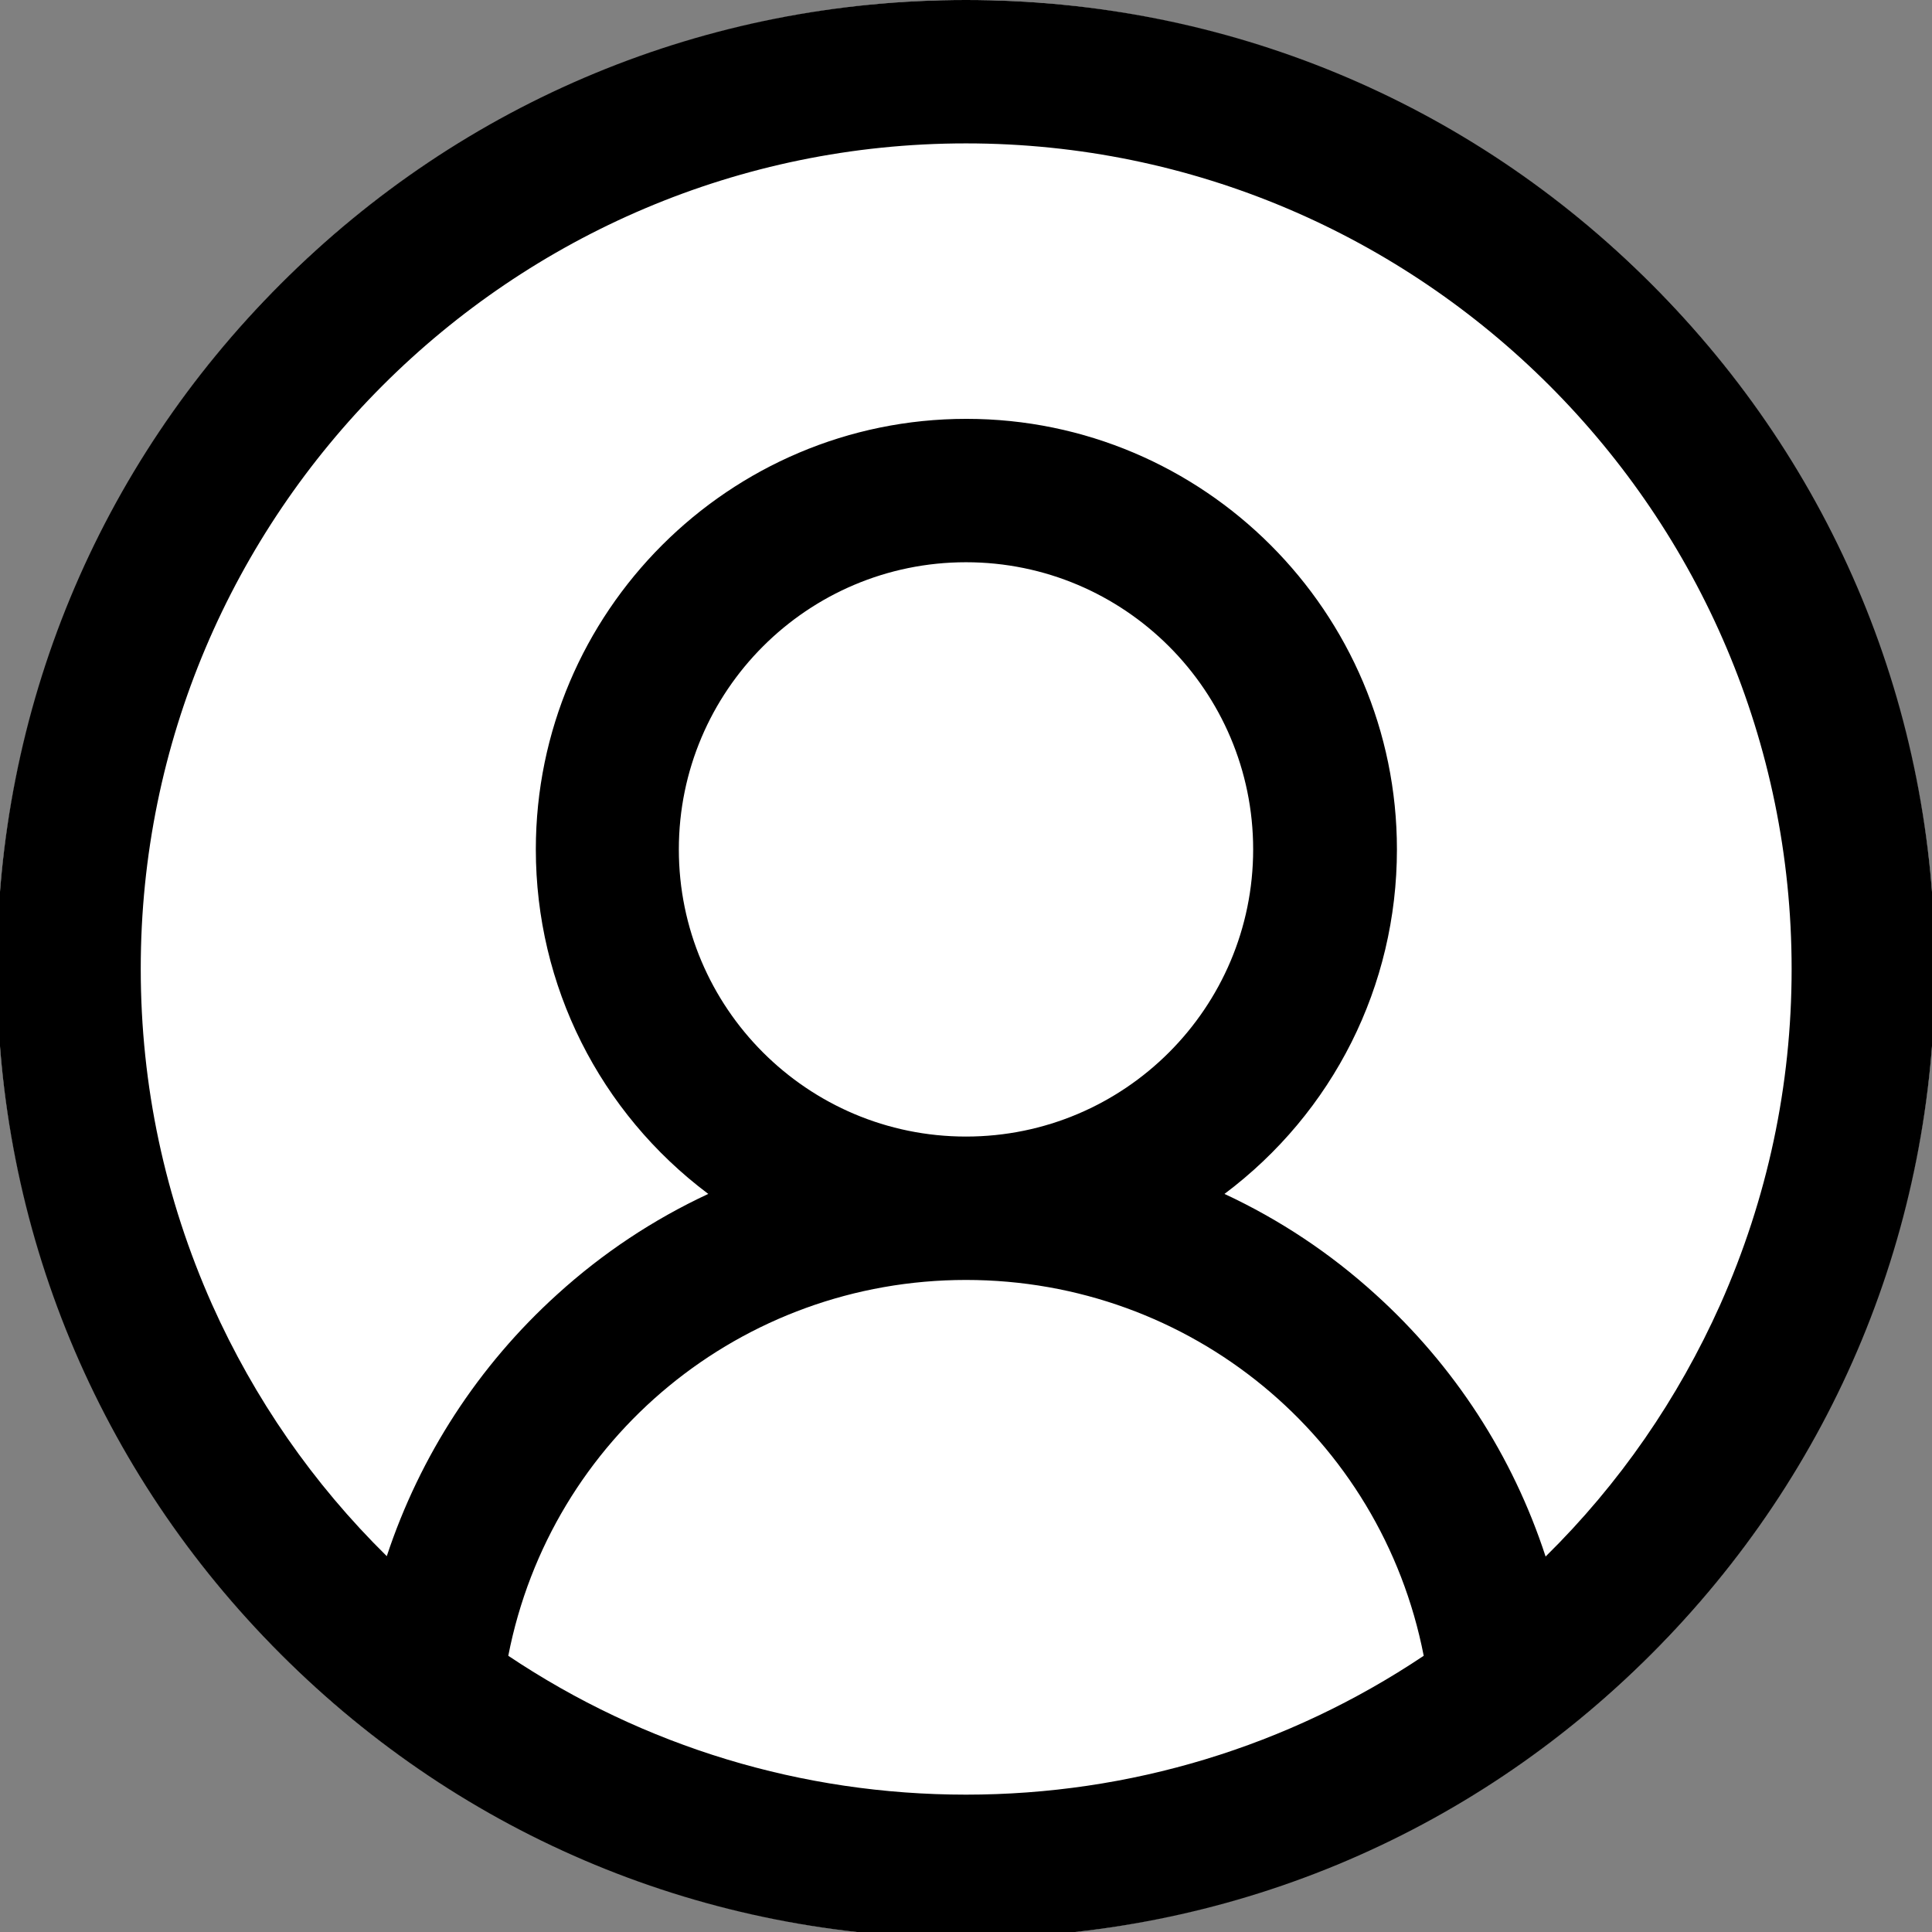 <?xml version="1.0" encoding="utf-8"?>
<!-- Generator: Adobe Illustrator 24.0.0, SVG Export Plug-In . SVG Version: 6.00 Build 0)  -->
<svg version="1.1" id="Layer_1" xmlns="http://www.w3.org/2000/svg" xmlns:xlink="http://www.w3.org/1999/xlink" x="0px" y="0px"
	 viewBox="0 0 512 512" style="enable-background:new 0 0 512 512;" xml:space="preserve">
<rect x="0" y="0" width="512" height="512" fill="#808080" stroke="none"/>
<style type="text/css">
	.inner{fill:#FFFFFF;}
</style>
<circle class="inner" cx="256" cy="256.8" r="256.8"/>
<path d="M437.6,75.2C389.1,26.7,324.6,0,256,0S122.9,26.7,74.4,75.2c-48.5,48.5-75.2,113-75.2,181.6s26.7,133.1,75.2,181.6
	c48.5,48.5,113,75.2,181.6,75.2s133.1-26.7,181.6-75.2c48.5-48.5,75.2-113,75.2-181.6S486.1,123.7,437.6,75.2z M256,149
	c42,0,76.1,34.1,76.1,76.1S298,301.2,256,301.2c-42,0-76.1-34.1-76.1-76.1S214,149,256,149z M256,339.2c59.4,0,110,41.7,121.3,99.6
	c-36,24.1-77.9,36.8-121.3,36.8s-85.3-12.7-121.3-36.8C146,380.9,196.6,339.2,256,339.2z M364.5,343c-12-10.9-25.4-19.8-40-26.6
	c28.8-21.6,45.7-55.1,45.7-91.3c0-62.9-51.2-114.1-114.1-114.1c-62.9,0-114.1,51.2-114.1,114.1c0,36.1,16.9,69.7,45.7,91.3
	c-14.6,6.8-28,15.7-40,26.6c-20.9,18.9-36.4,42.8-45.2,69.4c-19.6-19.3-35.1-41.7-46.3-66.7c-12.5-28.1-18.9-58-18.9-88.9
	C37.2,136.2,135.4,38,256,38c120.6,0,218.8,98.2,218.8,218.8c0,30.9-6.4,60.8-18.9,88.9c-11.2,25-26.7,47.5-46.3,66.8
	C400.9,385.8,385.4,361.9,364.5,343z"/>
</svg>
